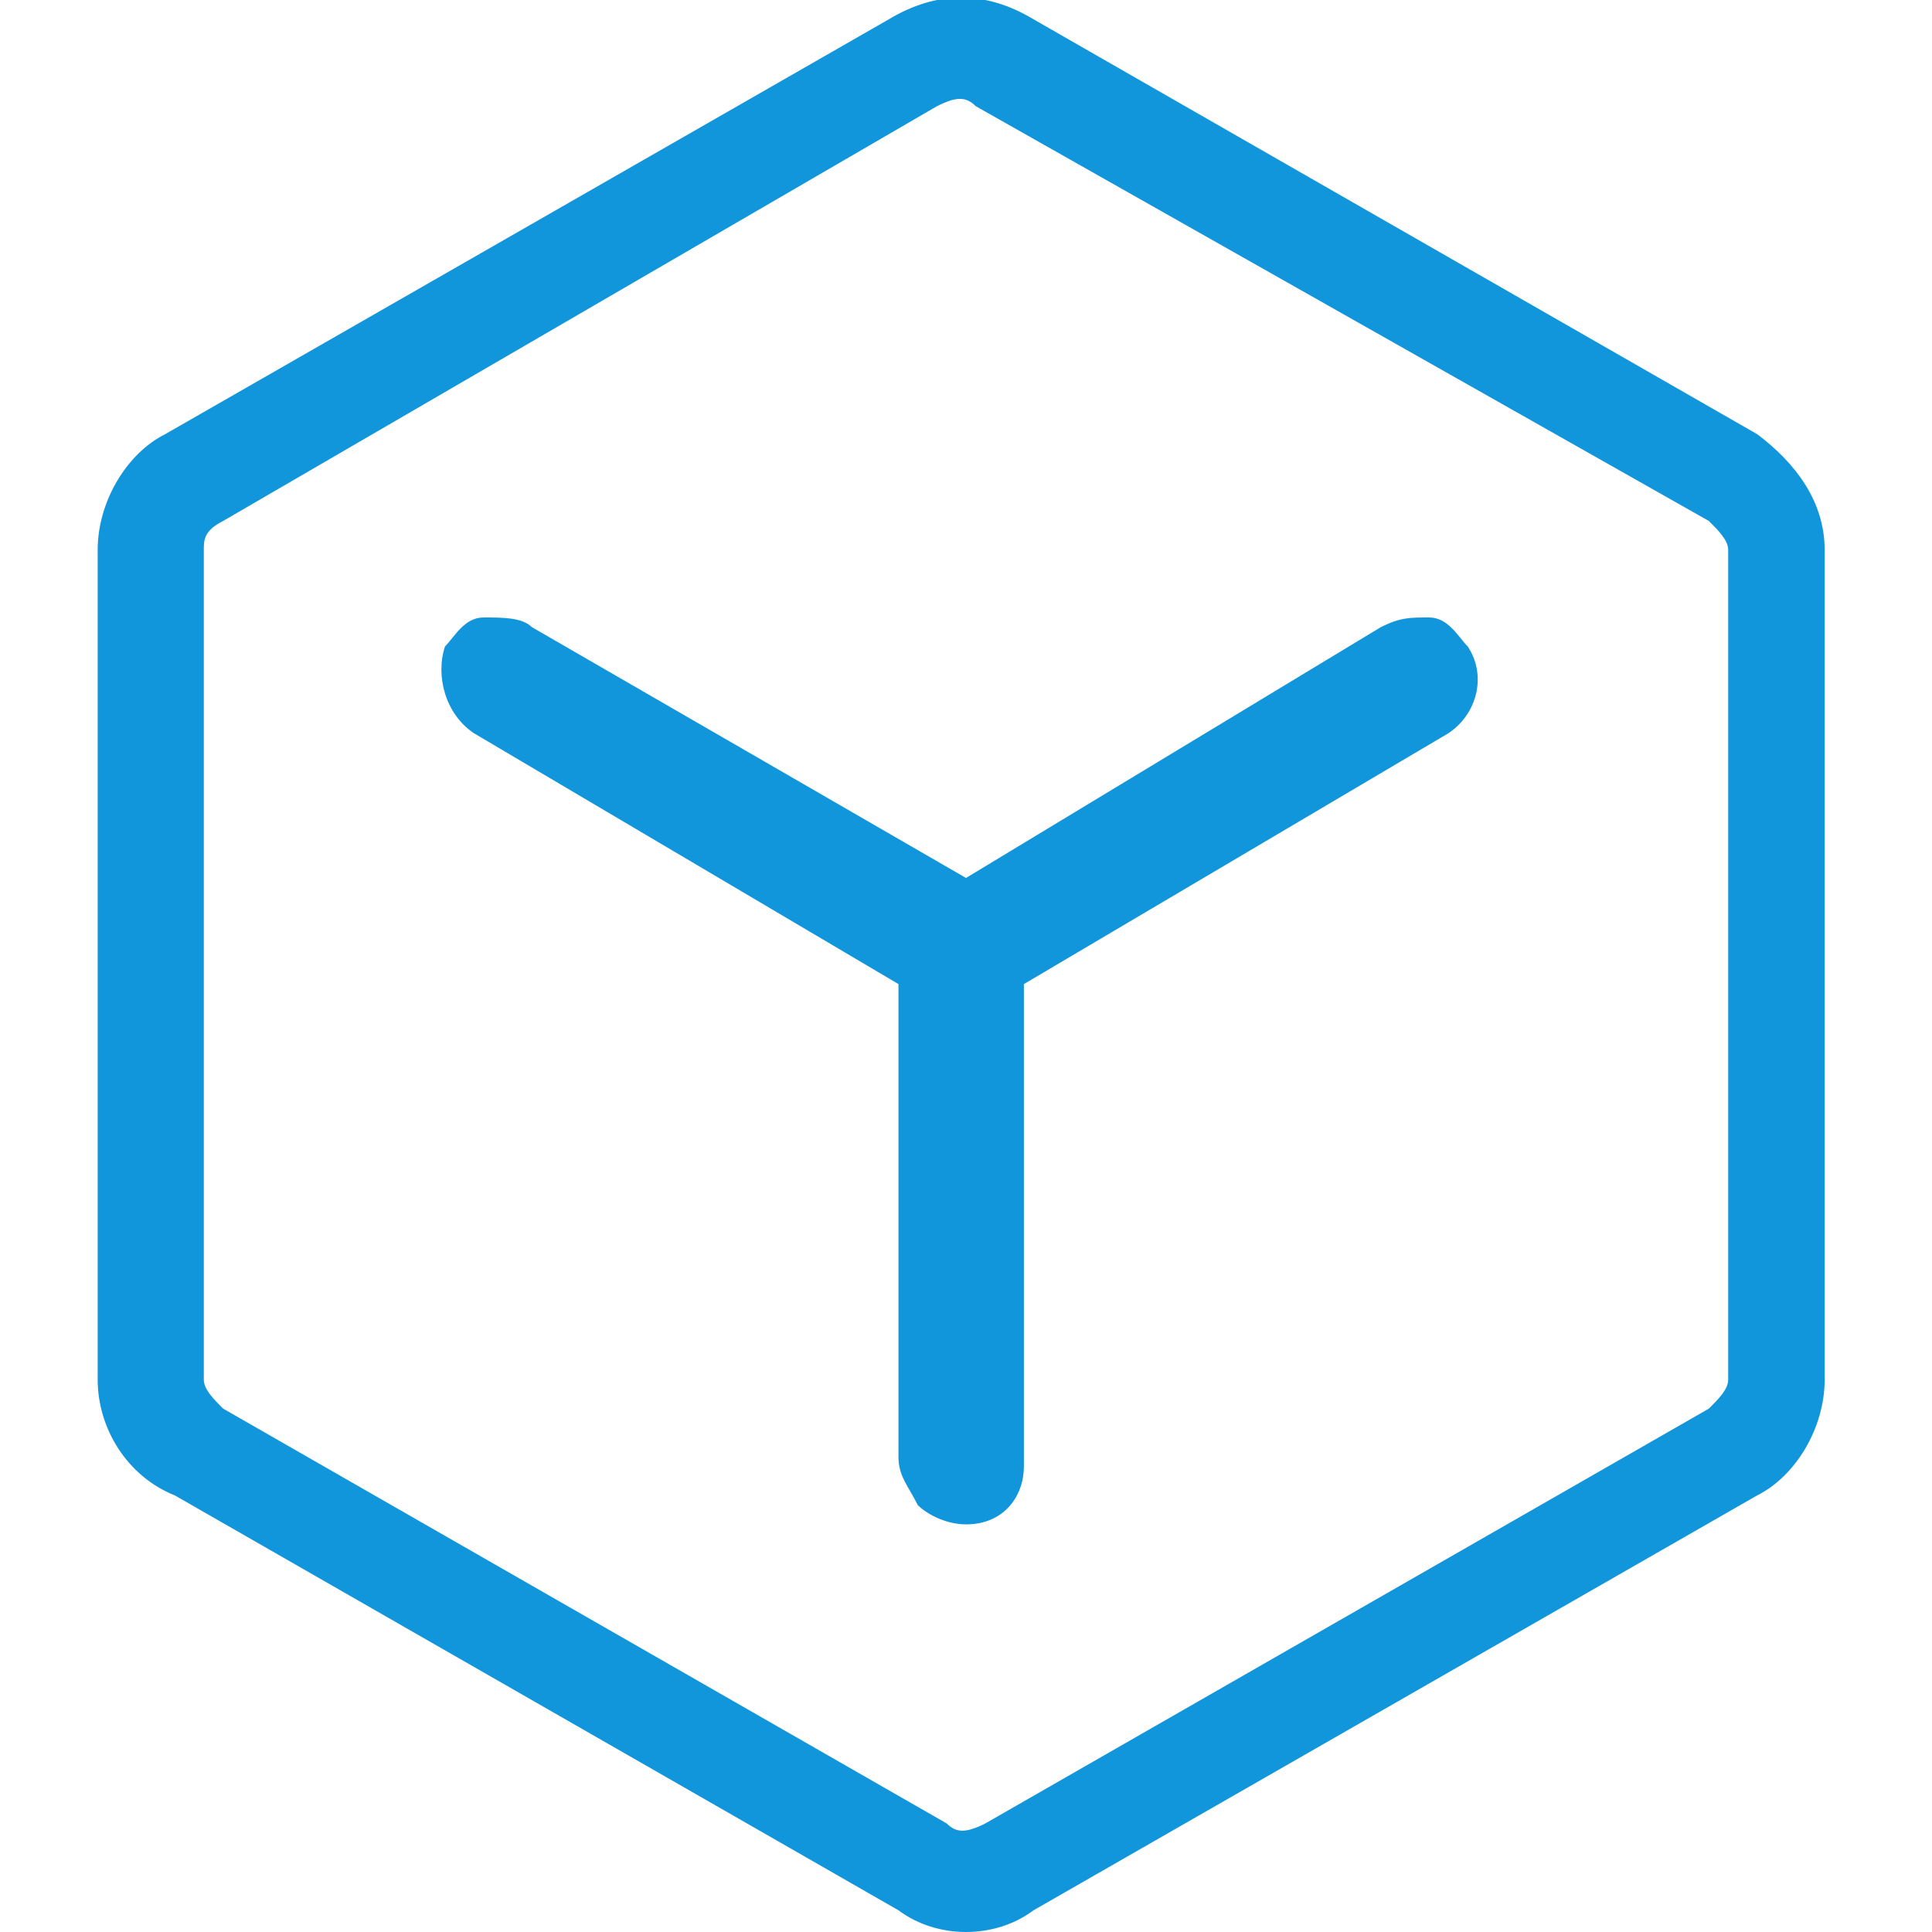 <?xml version="1.0" standalone="no"?><!DOCTYPE svg PUBLIC "-//W3C//DTD SVG 1.1//EN" "http://www.w3.org/Graphics/SVG/1.1/DTD/svg11.dtd"><svg t="1710400296303" class="icon" viewBox="0 0 1024 1024" version="1.1" xmlns="http://www.w3.org/2000/svg" p-id="25577" xmlns:xlink="http://www.w3.org/1999/xlink" width="200" height="200"><path d="M517.114 56.25c-5.114-5.114-10.227-5.114-20.454 0L118.252 276.135c-10.227 5.114-10.227 10.227-10.227 15.341v439.77c0 5.114 5.114 10.227 10.227 15.341l383.521 219.885c5.114 5.114 10.227 5.114 20.454 0l383.521-219.885c5.114-5.114 10.227-10.227 10.227-15.341V291.476c0-5.114-5.114-10.227-10.227-15.341l-388.634-219.885z m30.682-46.022l383.521 219.885c20.454 15.341 35.795 35.795 35.795 61.363v439.77c0 25.568-15.341 51.136-35.795 61.363l-383.521 219.885c-20.454 15.341-51.136 15.341-71.591 0l-383.521-219.885c-25.568-10.227-40.909-35.795-40.909-61.363V291.476c0-25.568 15.341-51.136 35.795-61.363L471.091 10.227c25.568-15.341 51.136-15.341 76.704 0z m-5.114 511.361L767.68 388.634c15.341-10.227 20.454-30.682 10.227-46.022-5.114-5.114-10.227-15.341-20.454-15.341s-15.341 0-25.568 5.114L512 465.338 281.888 332.385c-5.114-5.114-15.341-5.114-25.568-5.114s-15.341 10.227-20.454 15.341c-5.114 15.341 0 35.795 15.341 46.022l224.999 132.954v250.567c0 10.227 5.114 15.341 10.227 25.568 5.114 5.114 15.341 10.227 25.568 10.227 20.454 0 30.682-15.341 30.682-30.682v-255.68z" fill="#1296db" p-id="25578"></path></svg>